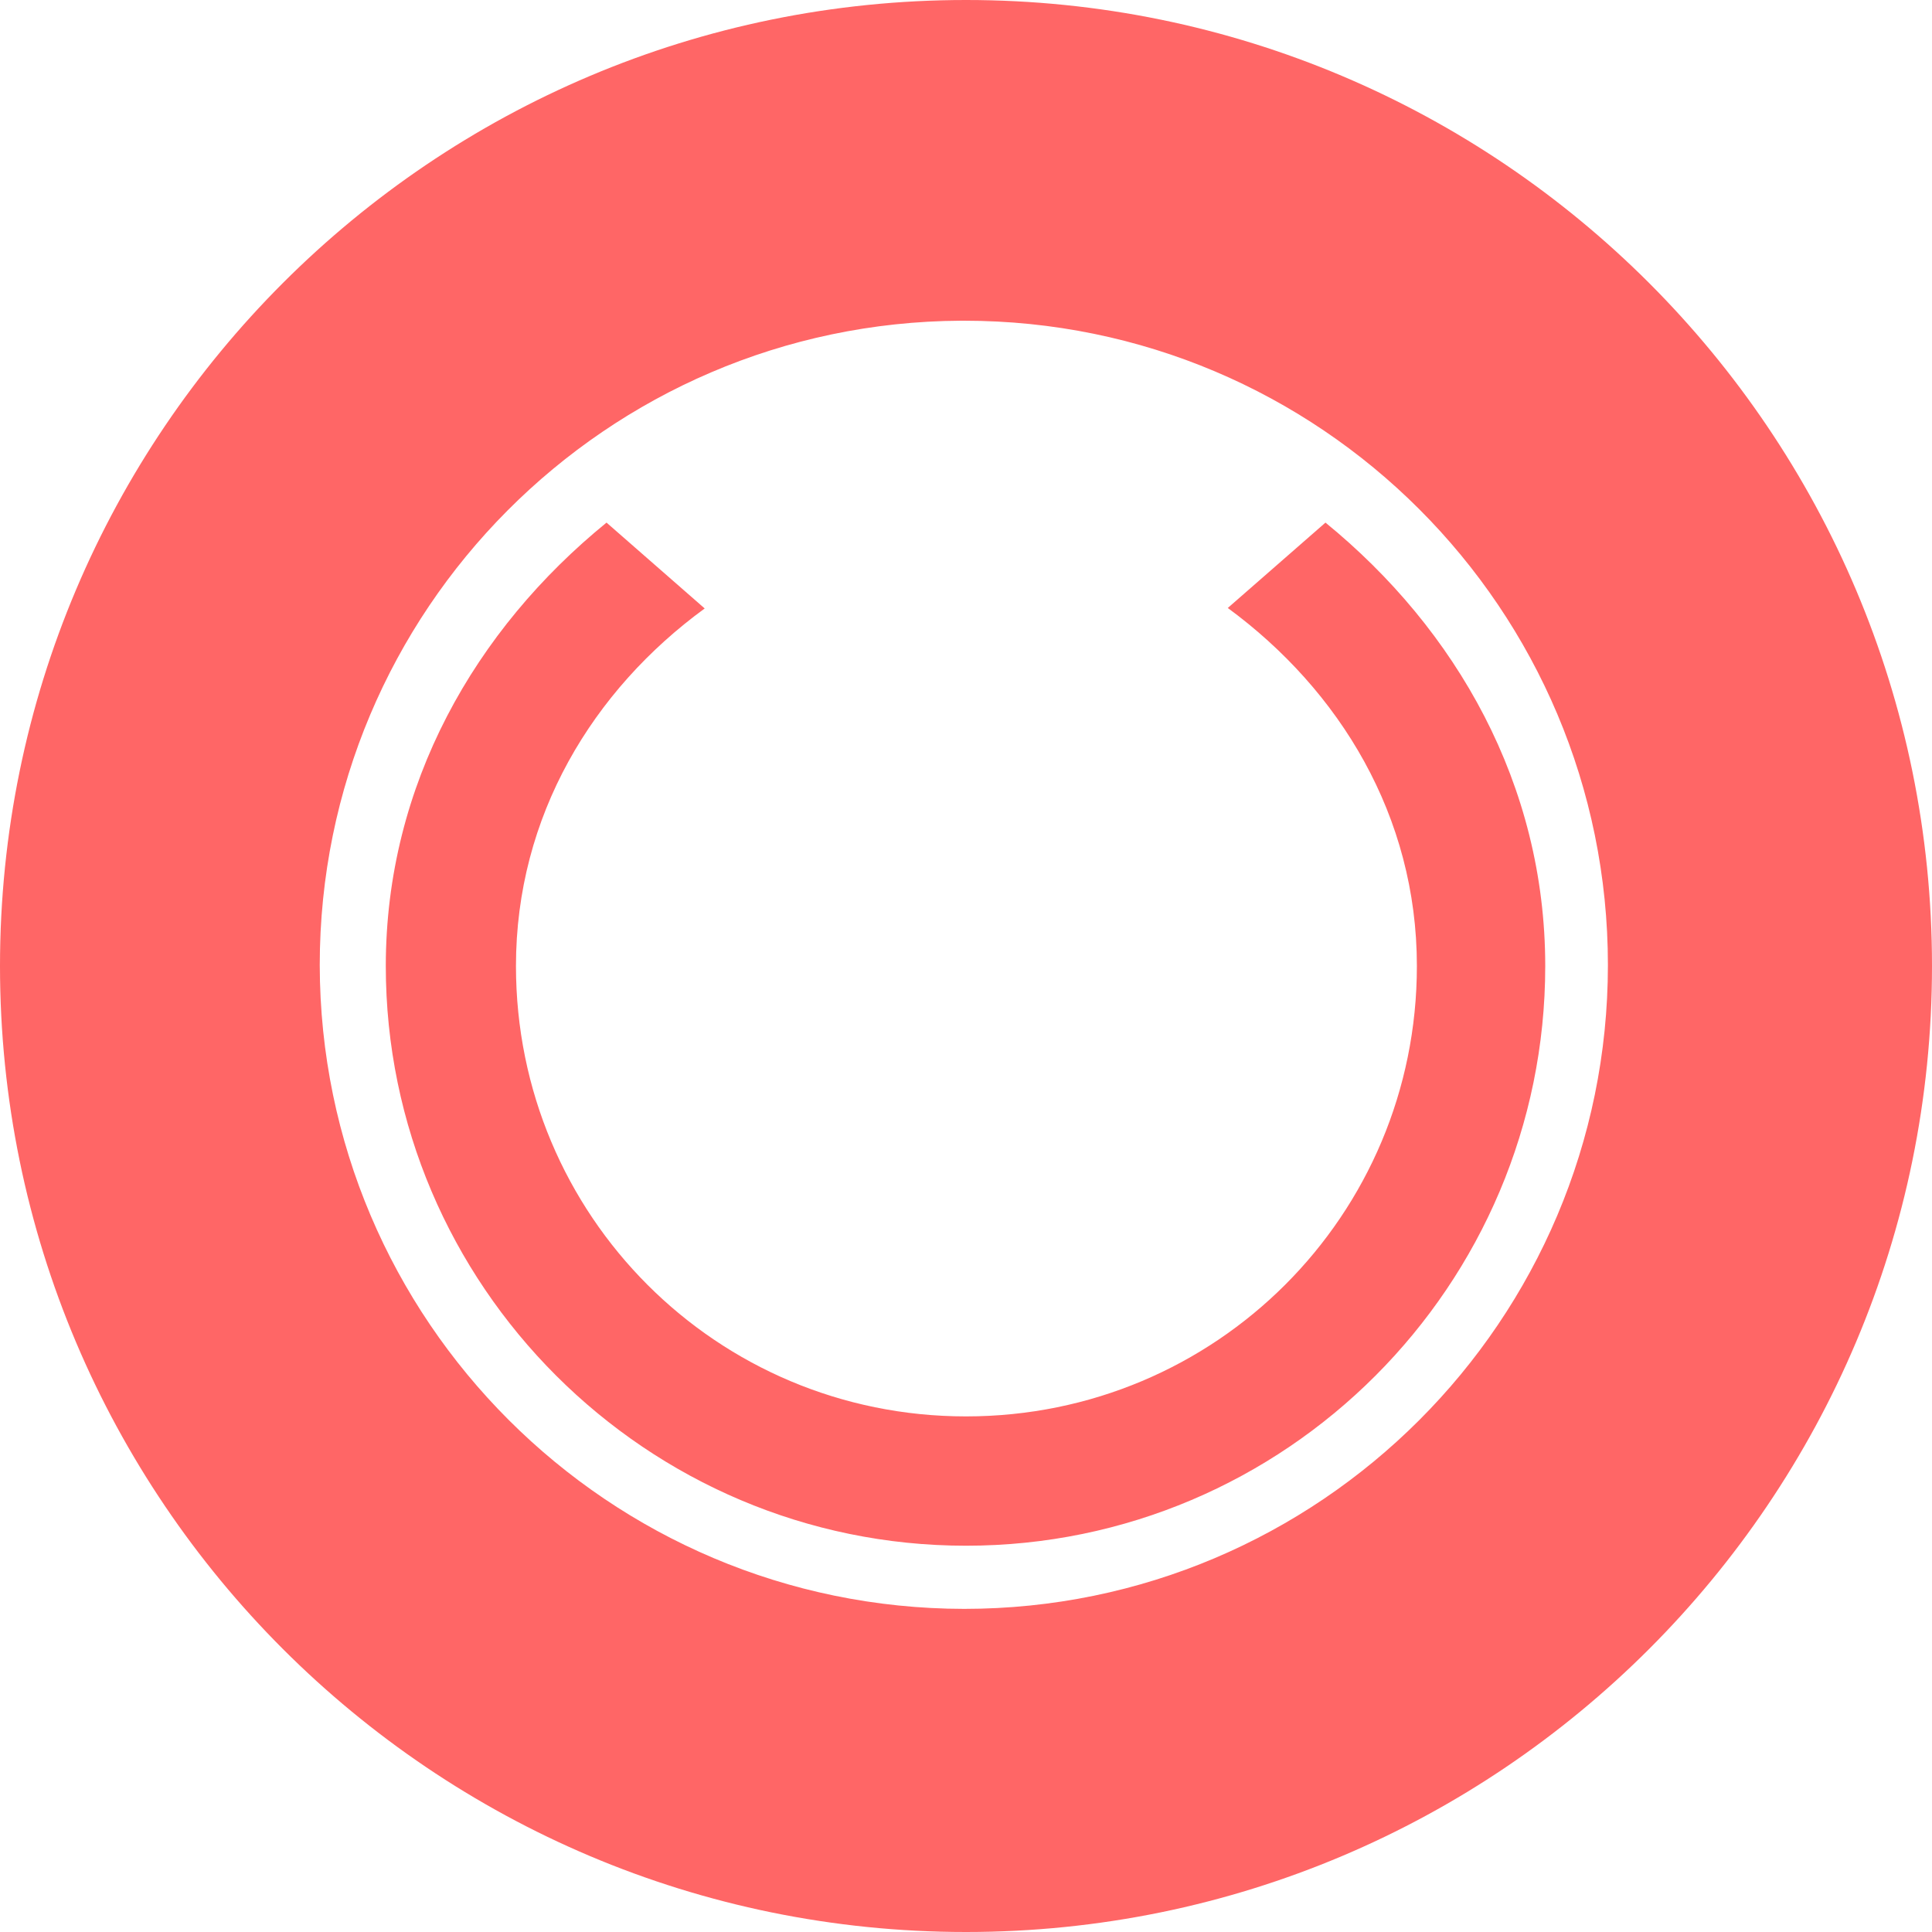 
<svg xmlns="http://www.w3.org/2000/svg" xmlns:xlink="http://www.w3.org/1999/xlink" width="16px" height="16px" viewBox="0 0 16 16" version="1.1">
<g id="surface1">
<path style=" stroke:none;fill-rule:nonzero;fill:#ff6666;fill-opacity:1;" d="M 8 0 C 3.582 0 0 3.582 0 8 C 0 12.418 3.582 16 8 16 C 12.418 16 16 12.418 16 8 C 16 3.582 12.418 0 8 0 Z M 7.957 2.656 C 7.965 2.656 7.973 2.656 7.984 2.656 C 10.93 2.656 13.316 5.043 13.316 7.992 C 13.316 10.934 10.926 13.324 7.984 13.324 C 5.039 13.32 2.652 10.934 2.648 7.992 C 2.648 5.055 5.023 2.672 7.957 2.656 Z M 5.023 4.328 C 3.938 5.211 3.195 6.496 3.195 8 C 3.195 10.645 5.355 12.801 8 12.801 C 10.648 12.801 12.797 10.645 12.797 8 C 12.797 6.496 12.059 5.211 10.977 4.328 L 10.168 5.035 C 11.094 5.715 11.734 6.758 11.734 8 C 11.734 10.066 10.07 11.73 8 11.73 C 5.934 11.73 4.273 10.066 4.273 8 C 4.273 6.758 4.91 5.715 5.836 5.039 Z M 5.023 4.328 "/>
</g>
</svg>
